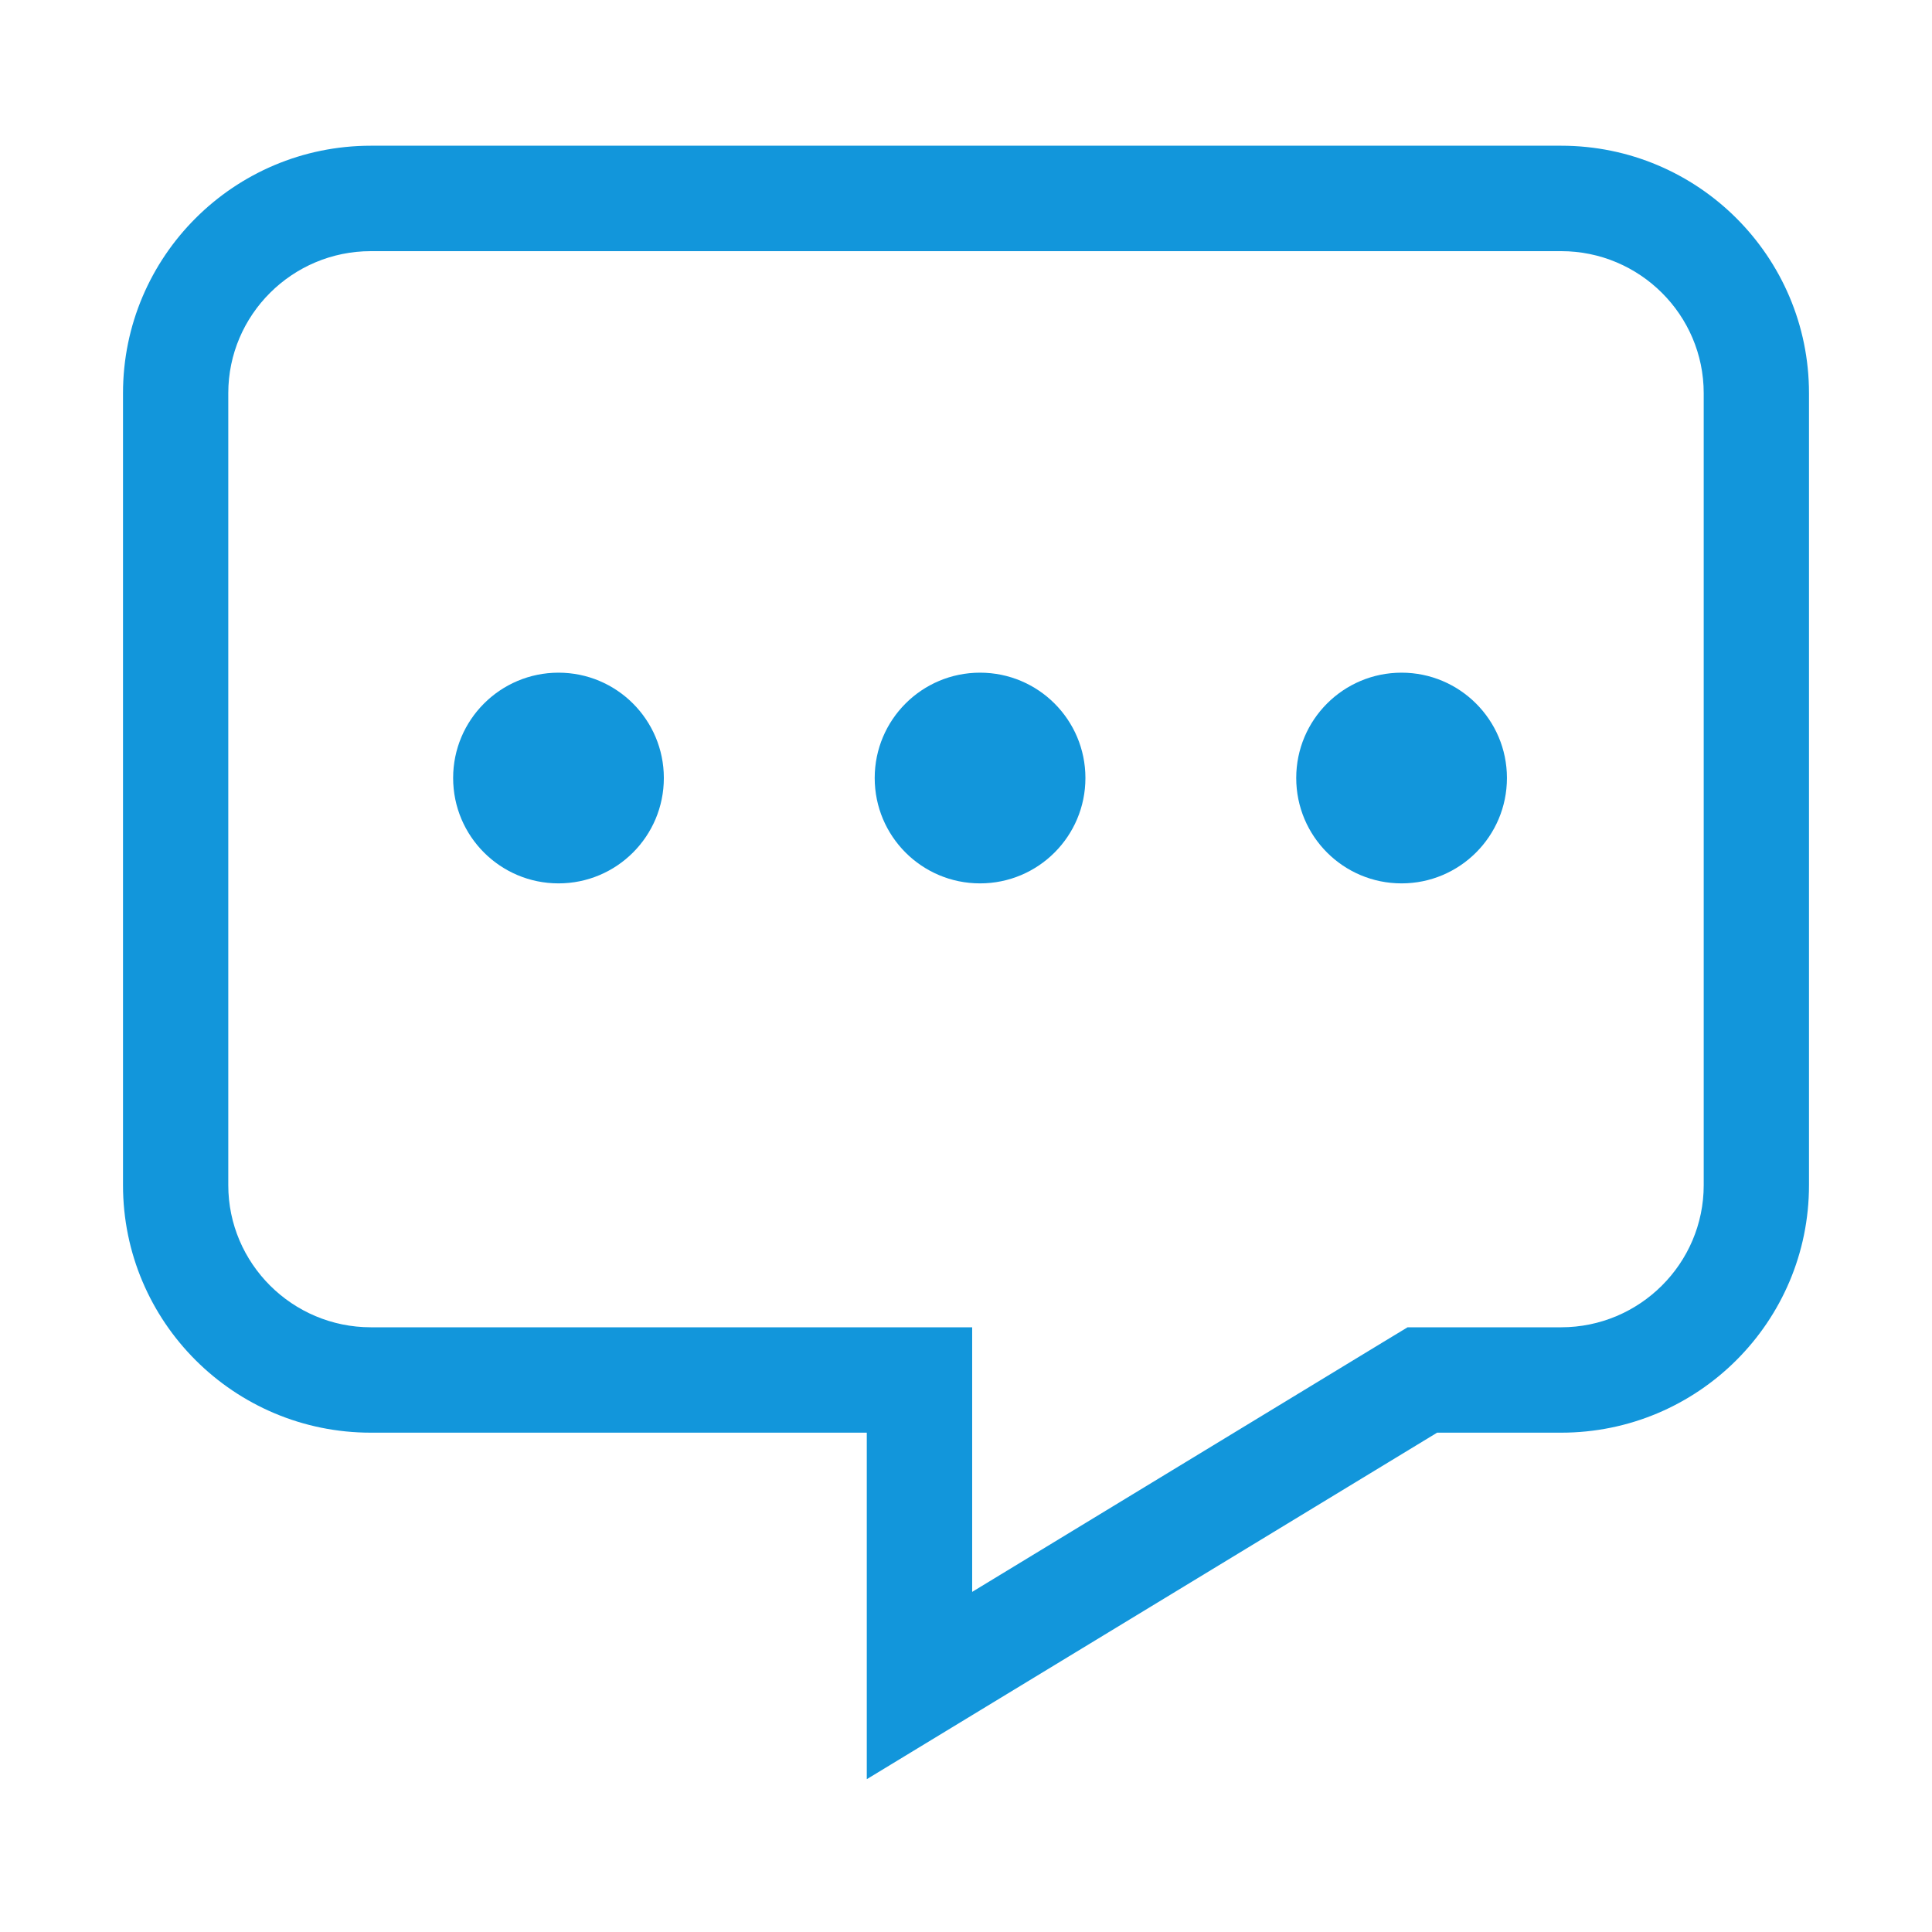 <?xml version="1.0" standalone="no"?><!DOCTYPE svg PUBLIC "-//W3C//DTD SVG 1.1//EN" "http://www.w3.org/Graphics/SVG/1.1/DTD/svg11.dtd"><svg t="1497942932475" class="icon" style="" viewBox="0 0 1024 1024" version="1.1" xmlns="http://www.w3.org/2000/svg" p-id="9662" xmlns:xlink="http://www.w3.org/1999/xlink" width="64" height="64"><defs><style type="text/css"></style></defs><path d="M296.025 356.53c30.846 0 55.825 25.011 55.825 55.825 0 30.872-24.98 55.855-55.825 55.855-30.847 0-55.855-24.983-55.855-55.855C240.169 381.541 265.179 356.53 296.025 356.53z" p-id="9663" fill="#1296db"></path><path d="M519.44 356.53c30.872 0 55.853 25.011 55.853 55.825 0 30.872-24.981 55.855-55.853 55.855-30.873 0-55.829-24.983-55.829-55.855C463.612 381.541 488.567 356.53 519.44 356.53z" p-id="9664" fill="#1296db"></path><path d="M742.855 356.53c30.817 0 55.852 25.011 55.852 55.825 0 30.872-25.035 55.855-55.852 55.855-30.872 0-55.829-24.983-55.829-55.855C687.027 381.541 711.983 356.53 742.855 356.53z" p-id="9665" fill="#1296db"></path><path d="M827.431 77.235 196.567 77.235c-72.572 0-131.371 58.743-131.371 131.153l0 419.777c0 72.434 58.799 131.18 131.371 131.18l262.851 0 0 183.654 302.287-183.654 65.726 0c72.546 0 131.372-58.746 131.372-131.18L958.803 208.387C958.803 135.978 899.976 77.235 827.431 77.235zM903.003 628.165c0 41.507-33.926 75.326-75.573 75.326l-65.726 0-15.654 0-13.337 8.074-217.442 132.163 0-84.383 0-55.854-55.854 0L196.567 703.49c-41.644 0-75.573-33.819-75.573-75.326L120.994 208.387c0-41.508 33.928-75.271 75.573-75.271l630.863 0c41.647 0 75.573 33.763 75.573 75.271L903.004 628.165z" p-id="9666" fill="#1296db"></path></svg>
